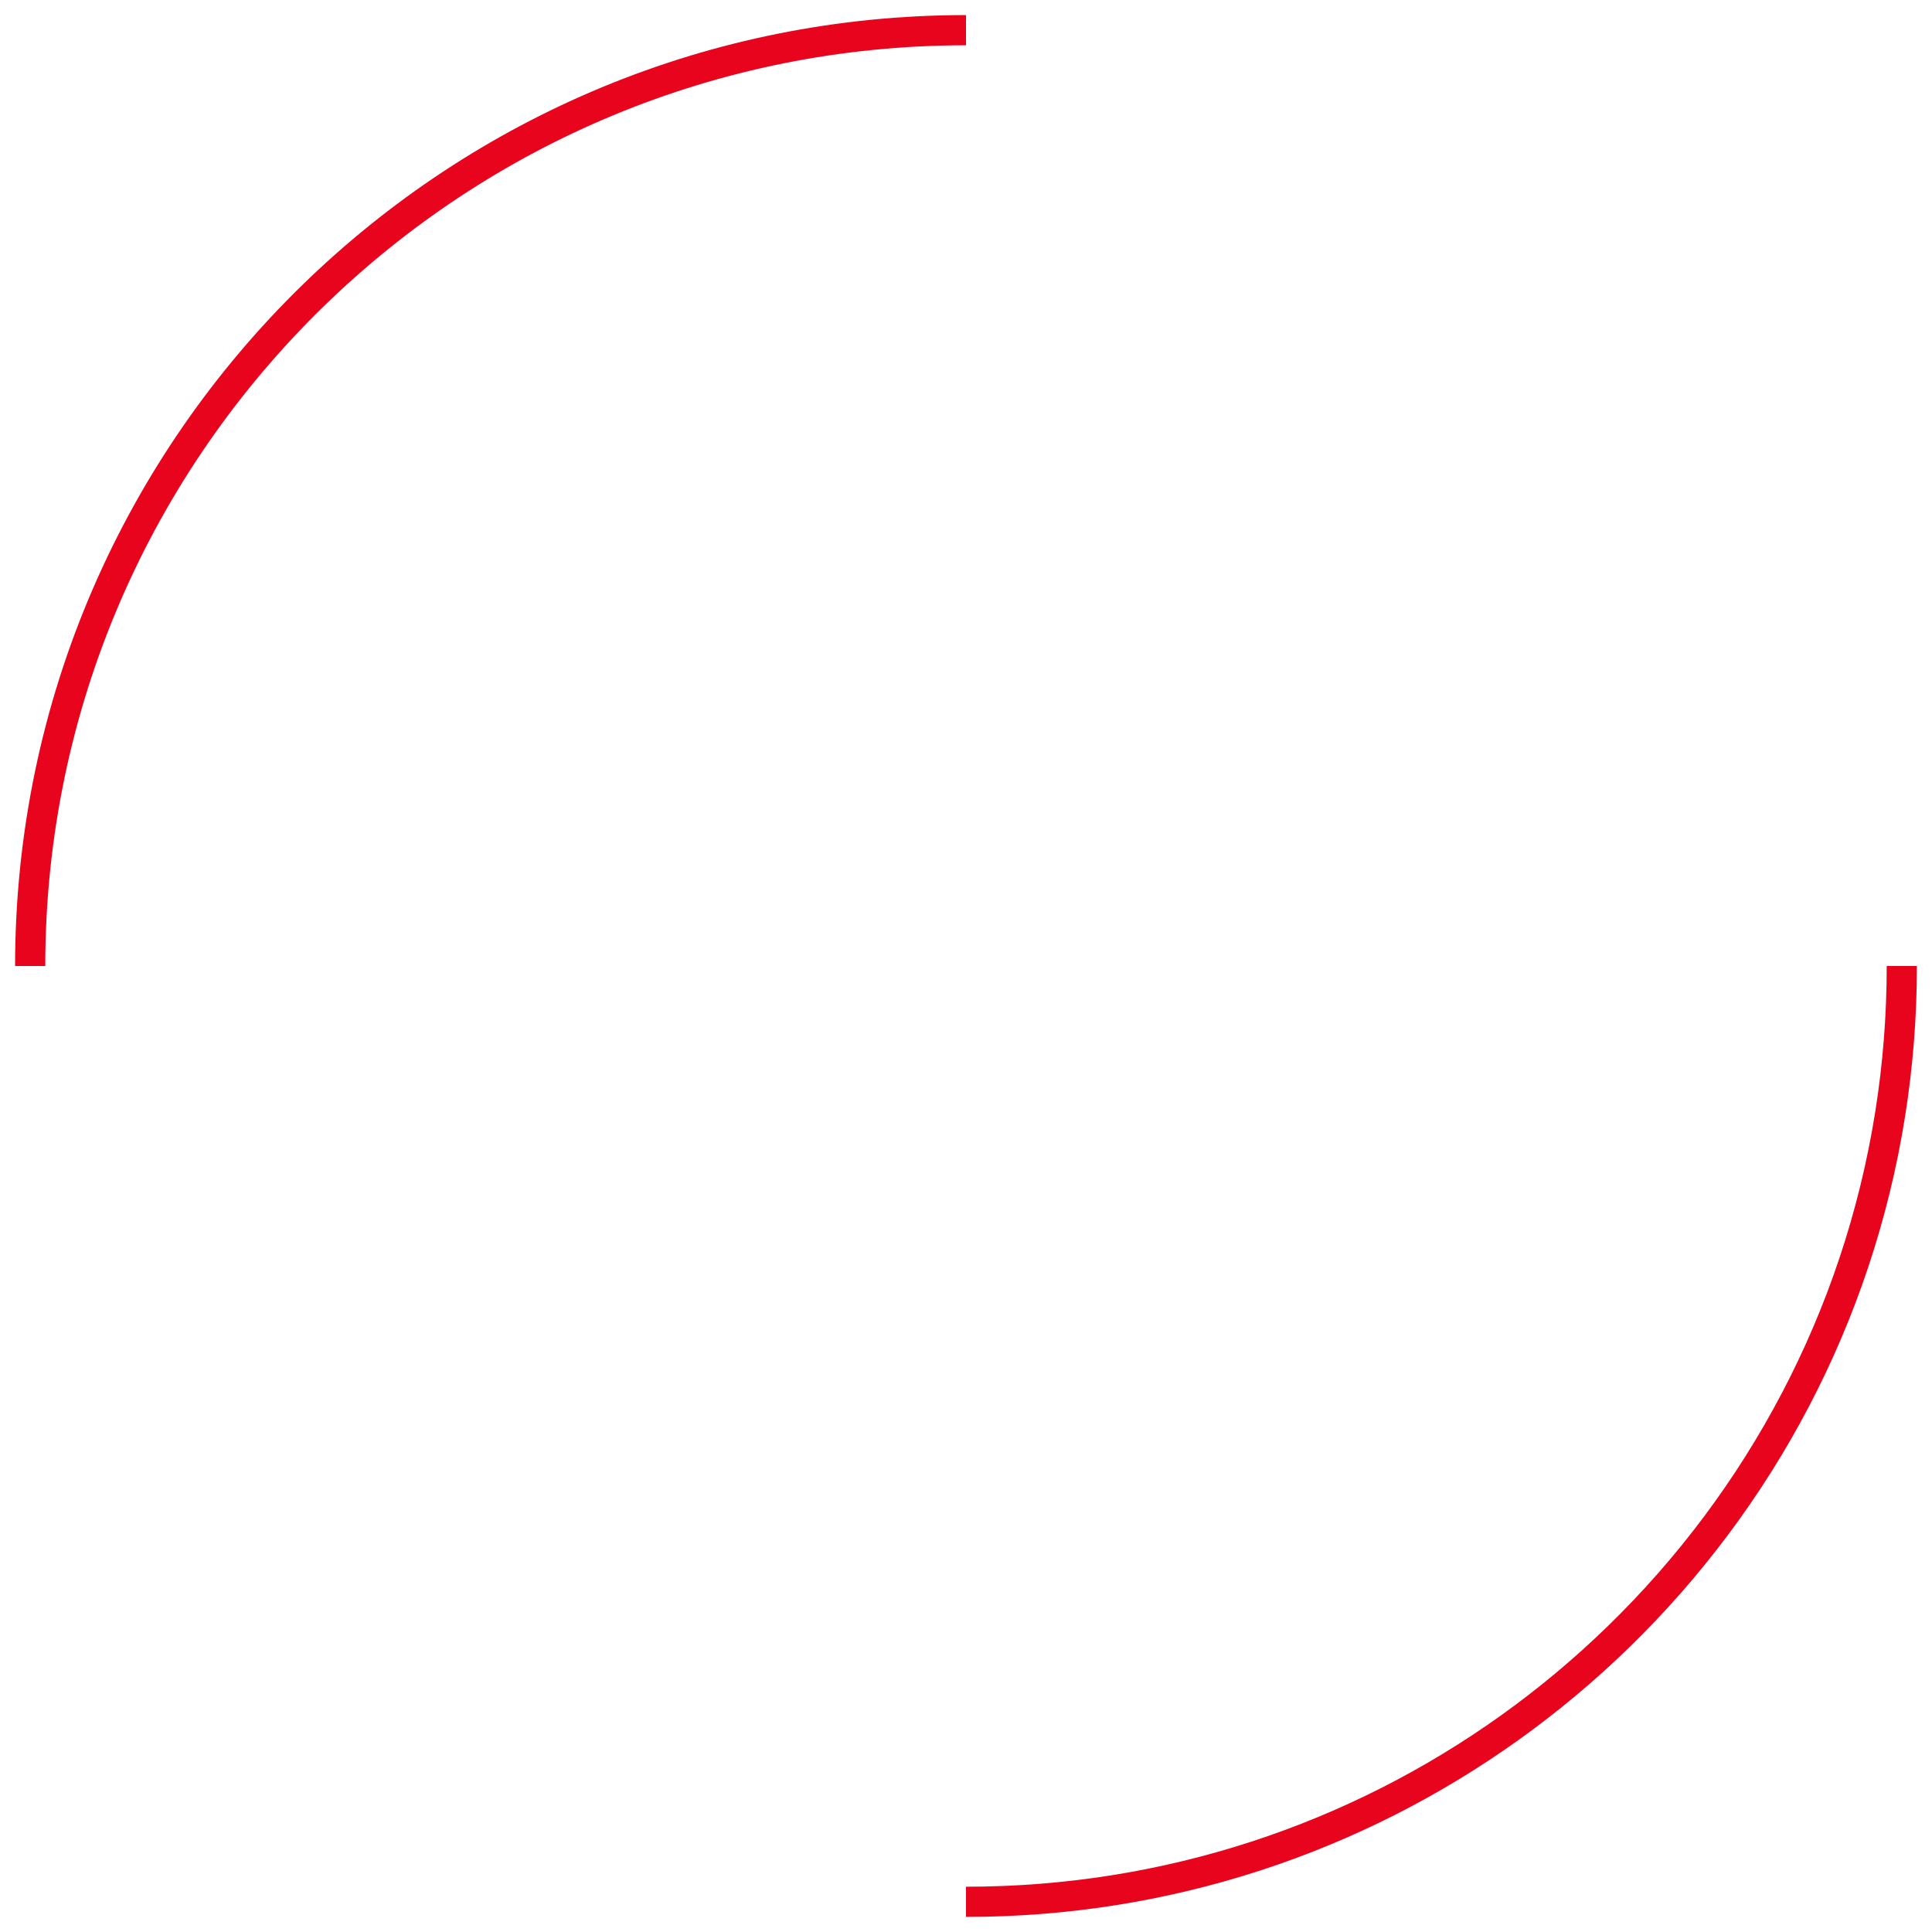 <svg width="64" height="64" viewBox="0 0 64 64" fill="none" xmlns="http://www.w3.org/2000/svg">
<path d="M63 32C63 33.666 62.869 35.3 62.616 36.895C61.546 43.641 58.299 49.663 53.618 54.218C49.14 58.576 43.349 61.592 36.895 62.616C35.3 62.869 33.666 63 32 63M1 32C1 23.287 4.595 15.414 10.382 9.782C15.966 4.347 23.592 1 32 1" stroke="#E9041E"/>
</svg>

